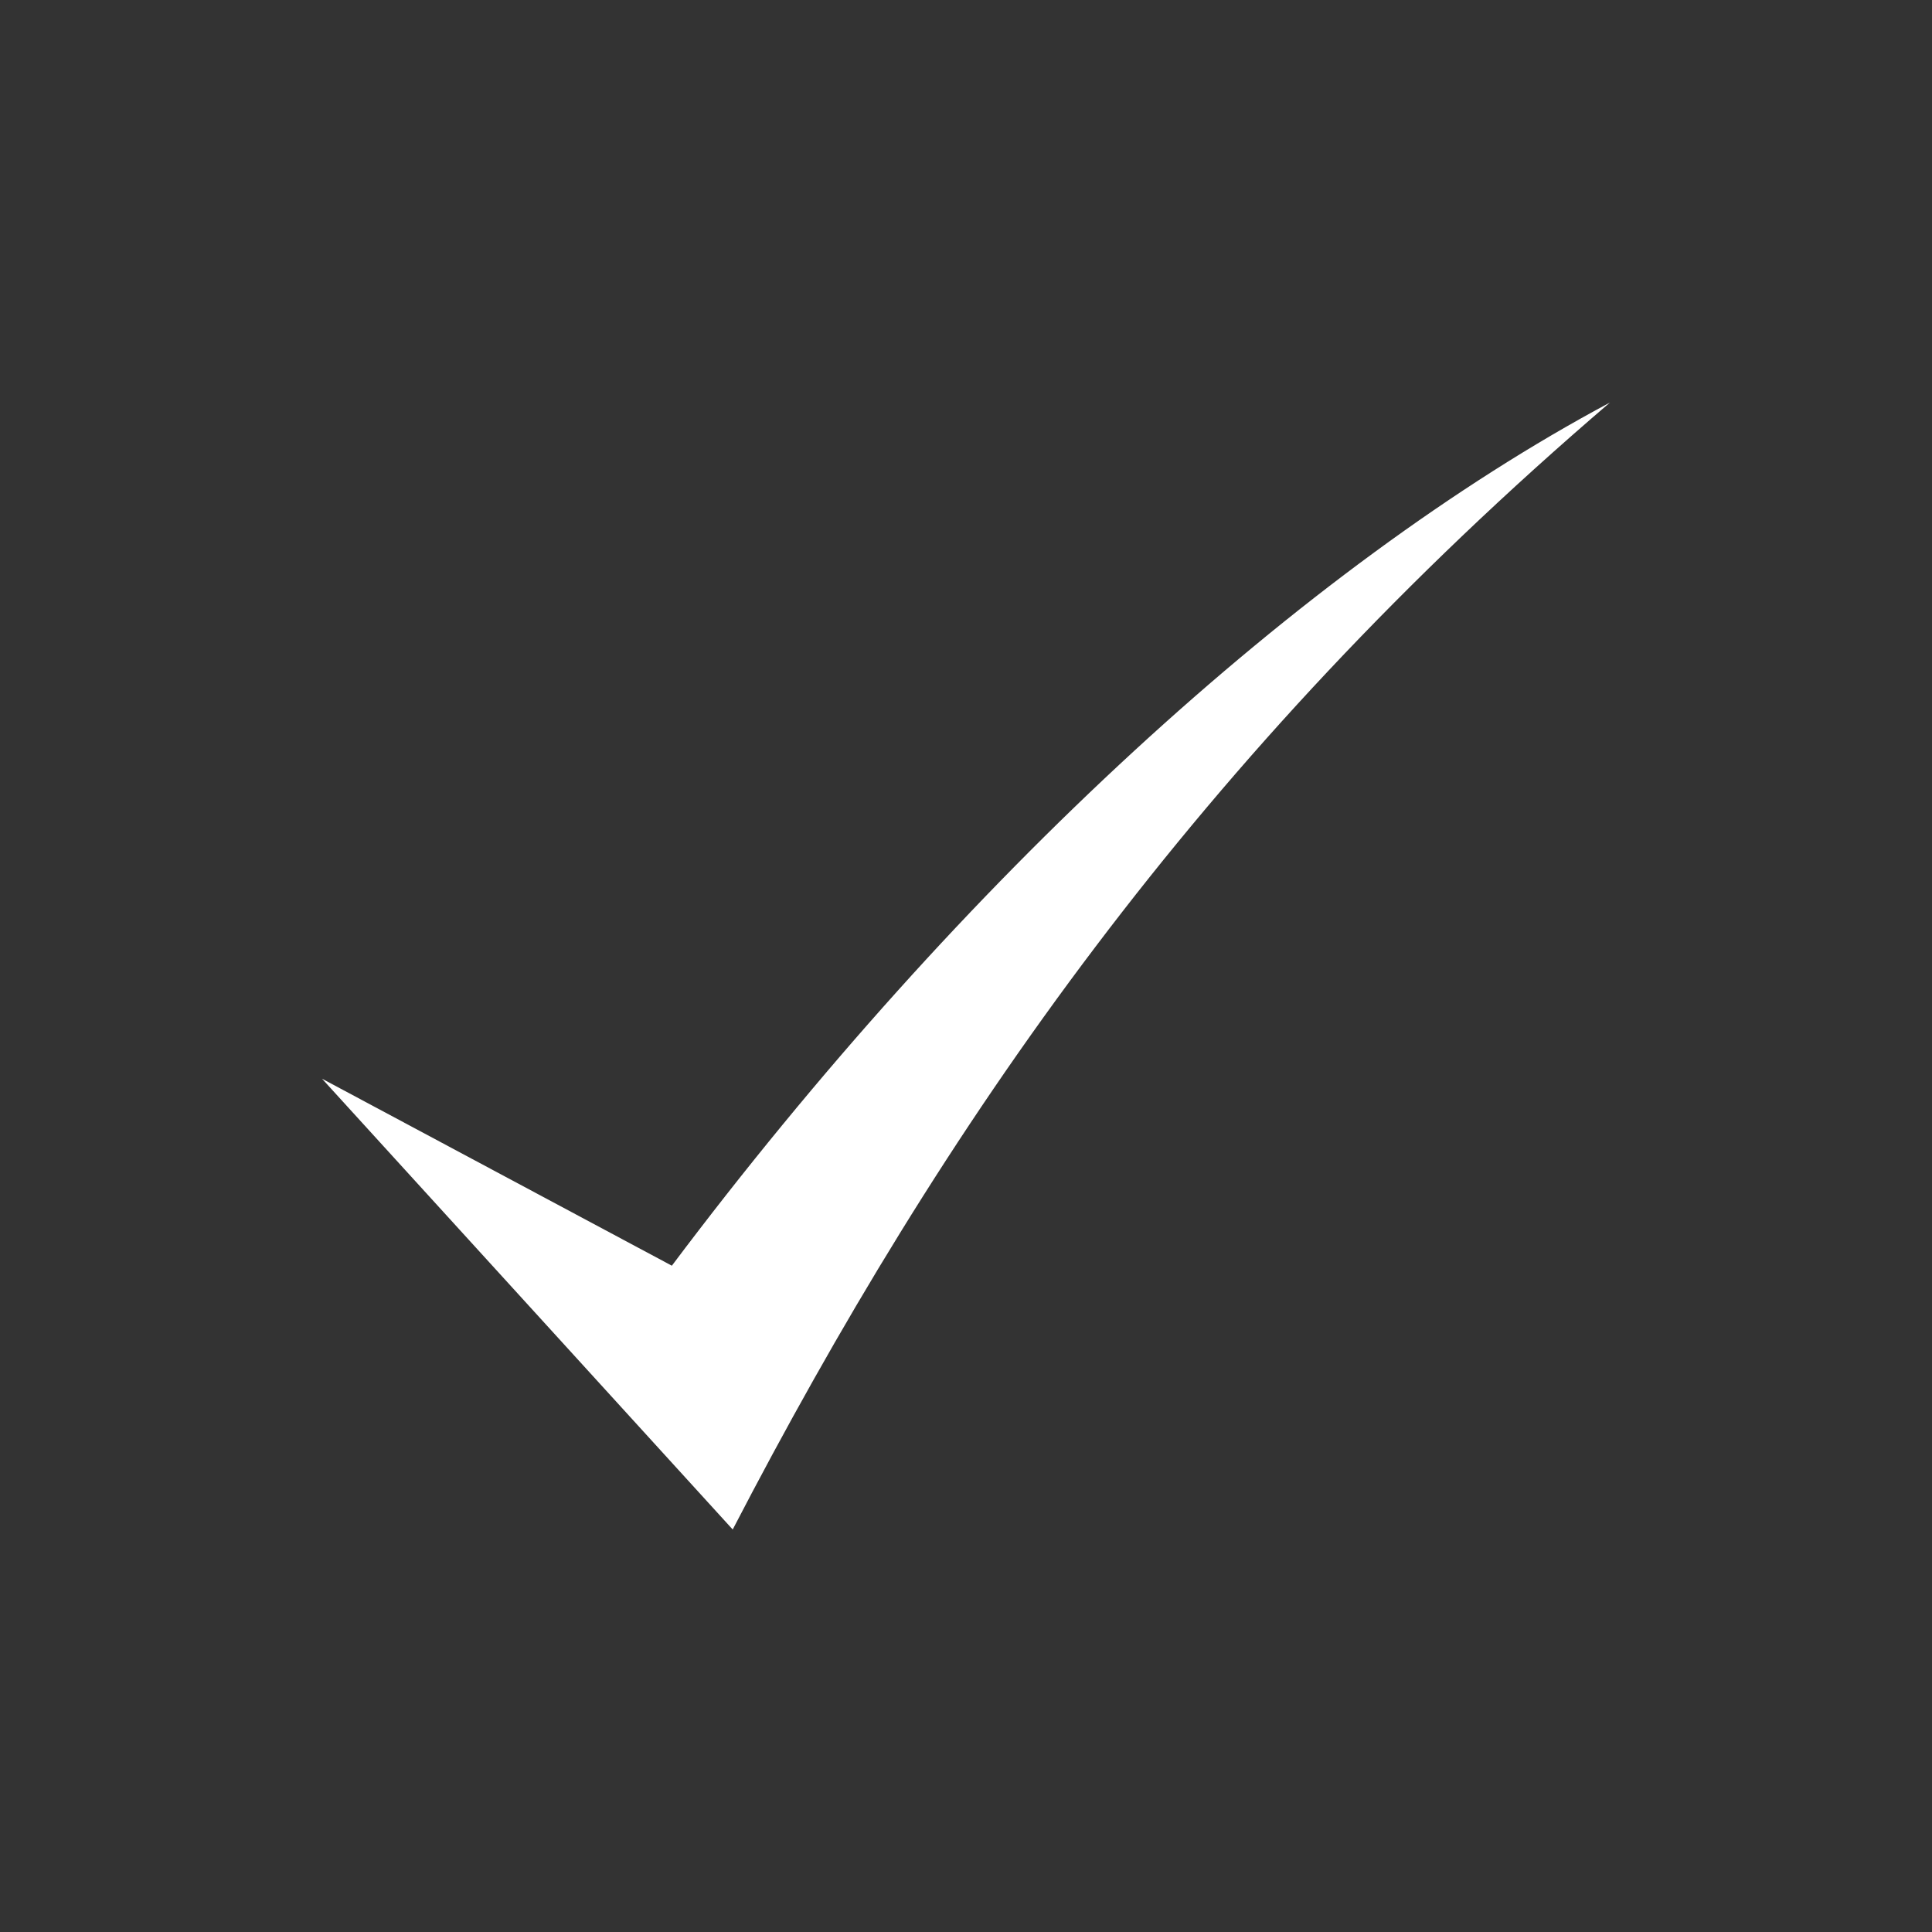<?xml version="1.0" encoding="UTF-8" standalone="no"?>
<svg
   role="img"
   width="21"
   height="21"
   viewBox="0 0 24 24"
   version="1.1"
   id="svg1"
   sodipodi:docname="custom-check.svg"
   inkscape:version="1.3.2 (091e20e, 2023-11-25, custom)"
   xmlns:inkscape="http://www.inkscape.org/namespaces/inkscape"
   xmlns:sodipodi="http://sodipodi.sourceforge.net/DTD/sodipodi-0.dtd"
   xmlns="http://www.w3.org/2000/svg"
   xmlns:svg="http://www.w3.org/2000/svg">
  <rect x="0" y="0" width="24" height="24" fill="#333333" stroke="none"/>
  <defs
     id="defs1" />
  <sodipodi:namedview
     id="namedview1"
     pagecolor="#ffffff"
     bordercolor="#000000"
     borderopacity="0.25"
     inkscape:showpageshadow="2"
     inkscape:pageopacity="0.0"
     inkscape:pagecheckerboard="0"
     inkscape:deskcolor="#d1d1d1"
     inkscape:zoom="37"
     inkscape:cx="10.486486"
     inkscape:cy="10.5"
     inkscape:window-width="1920"
     inkscape:window-height="991"
     inkscape:window-x="-9"
     inkscape:window-y="-9"
     inkscape:window-maximized="1"
     inkscape:current-layer="svg1" />
  <path
     class="s__7q13bT"
     fill-rule="evenodd"
     d="M4 13.4L9.102 19C11.702 13.988 14.885 9.377 20 5C16.172 7.043 11.951 10.923 8.346 15.723L4 13.4Z"
     id="path1"
     style="fill:#ffffff" />
</svg>
